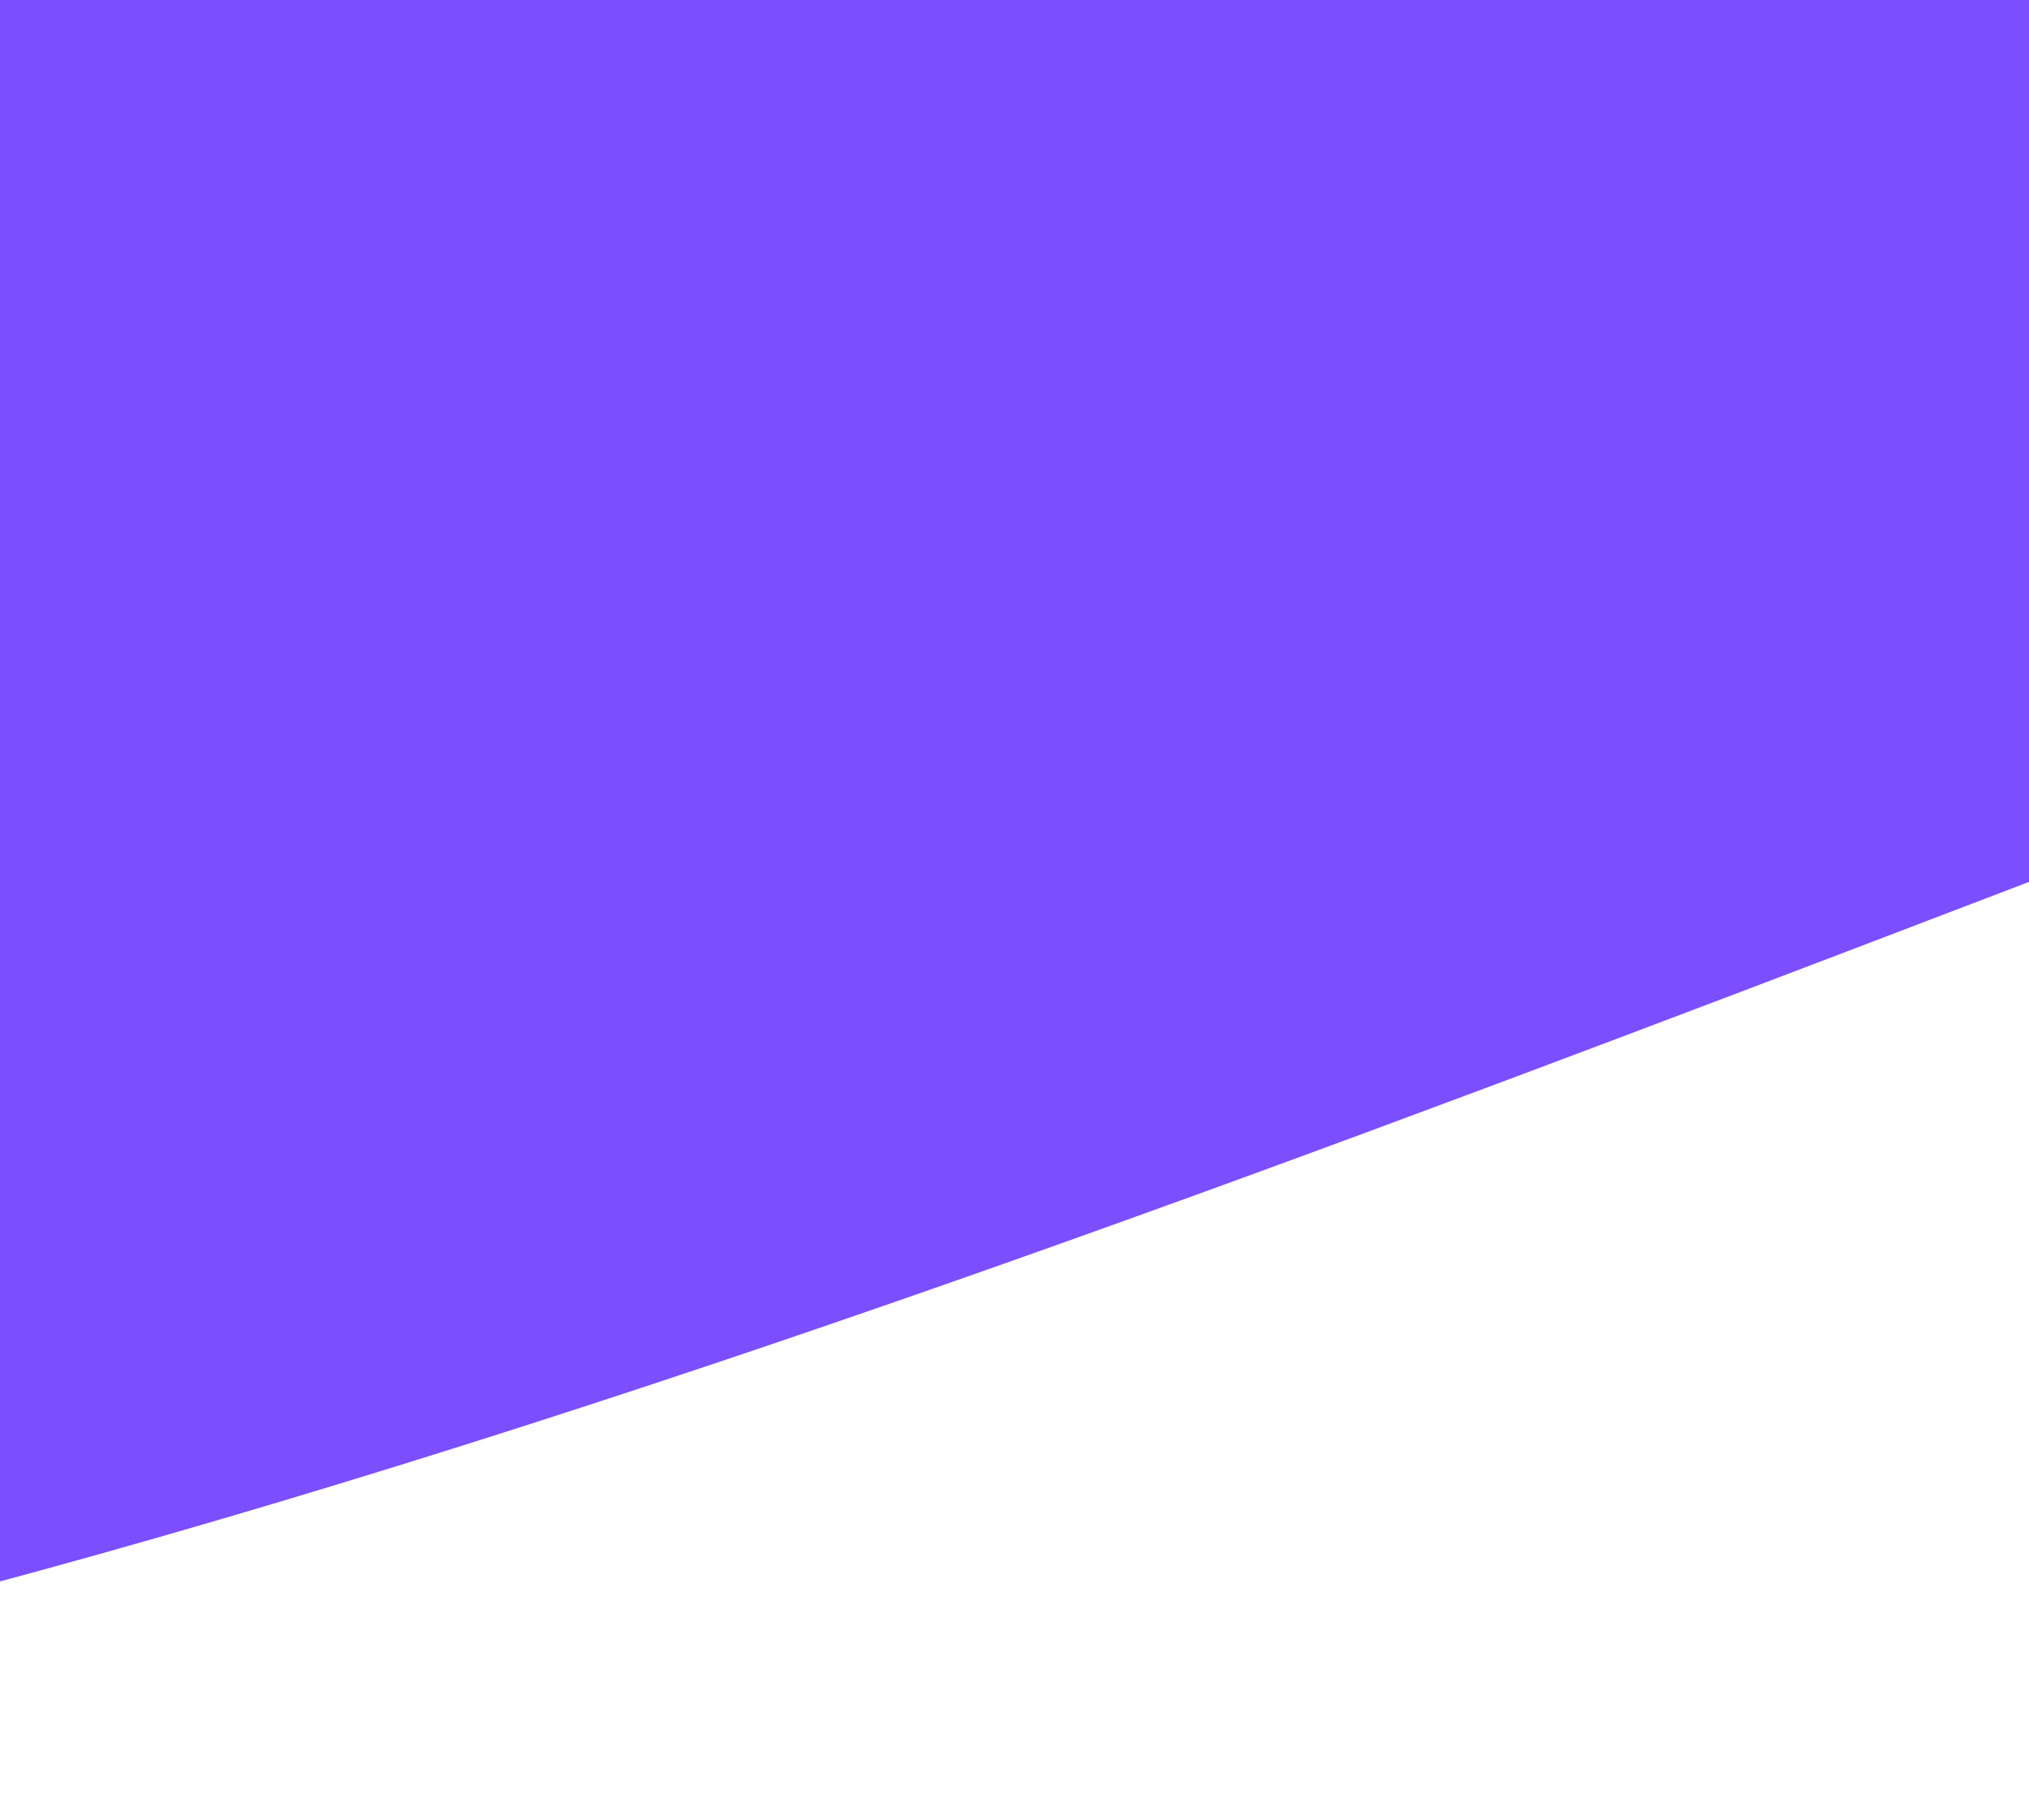 <svg xmlns="http://www.w3.org/2000/svg" xmlns:xlink="http://www.w3.org/1999/xlink" width="360" height="322.969" viewBox="0 0 360 322.969">
  <defs>
    <style>
      .cls-1 {
        fill: #7b4fff;
        fill-rule: evenodd;
        filter: url(#filter);
      }
    </style>
    <filter id="filter" x="-603" y="-426" width="1428" height="748.969" filterUnits="userSpaceOnUse">
      <feGaussianBlur result="blur" stdDeviation="9.487" in="SourceAlpha"/>
      <feFlood result="flood" flood-opacity="0.2"/>
      <feComposite result="composite" operator="out" in2="blur"/>
      <feOffset result="offset"/>
      <feComposite result="composite-2" operator="in" in2="SourceAlpha"/>
      <feBlend result="blend" mode="multiply" in2="SourceGraphic"/>
    </filter>
  </defs>
  <path id="bg-header" class="cls-1" d="M-603.006-154.5L737.583-426Q781.29-210.315,825,5.371C378.1,96.061-119.813,447.17-515.65,277.154Q-559.272,61.039-603.006-154.5Z"/>
</svg>
